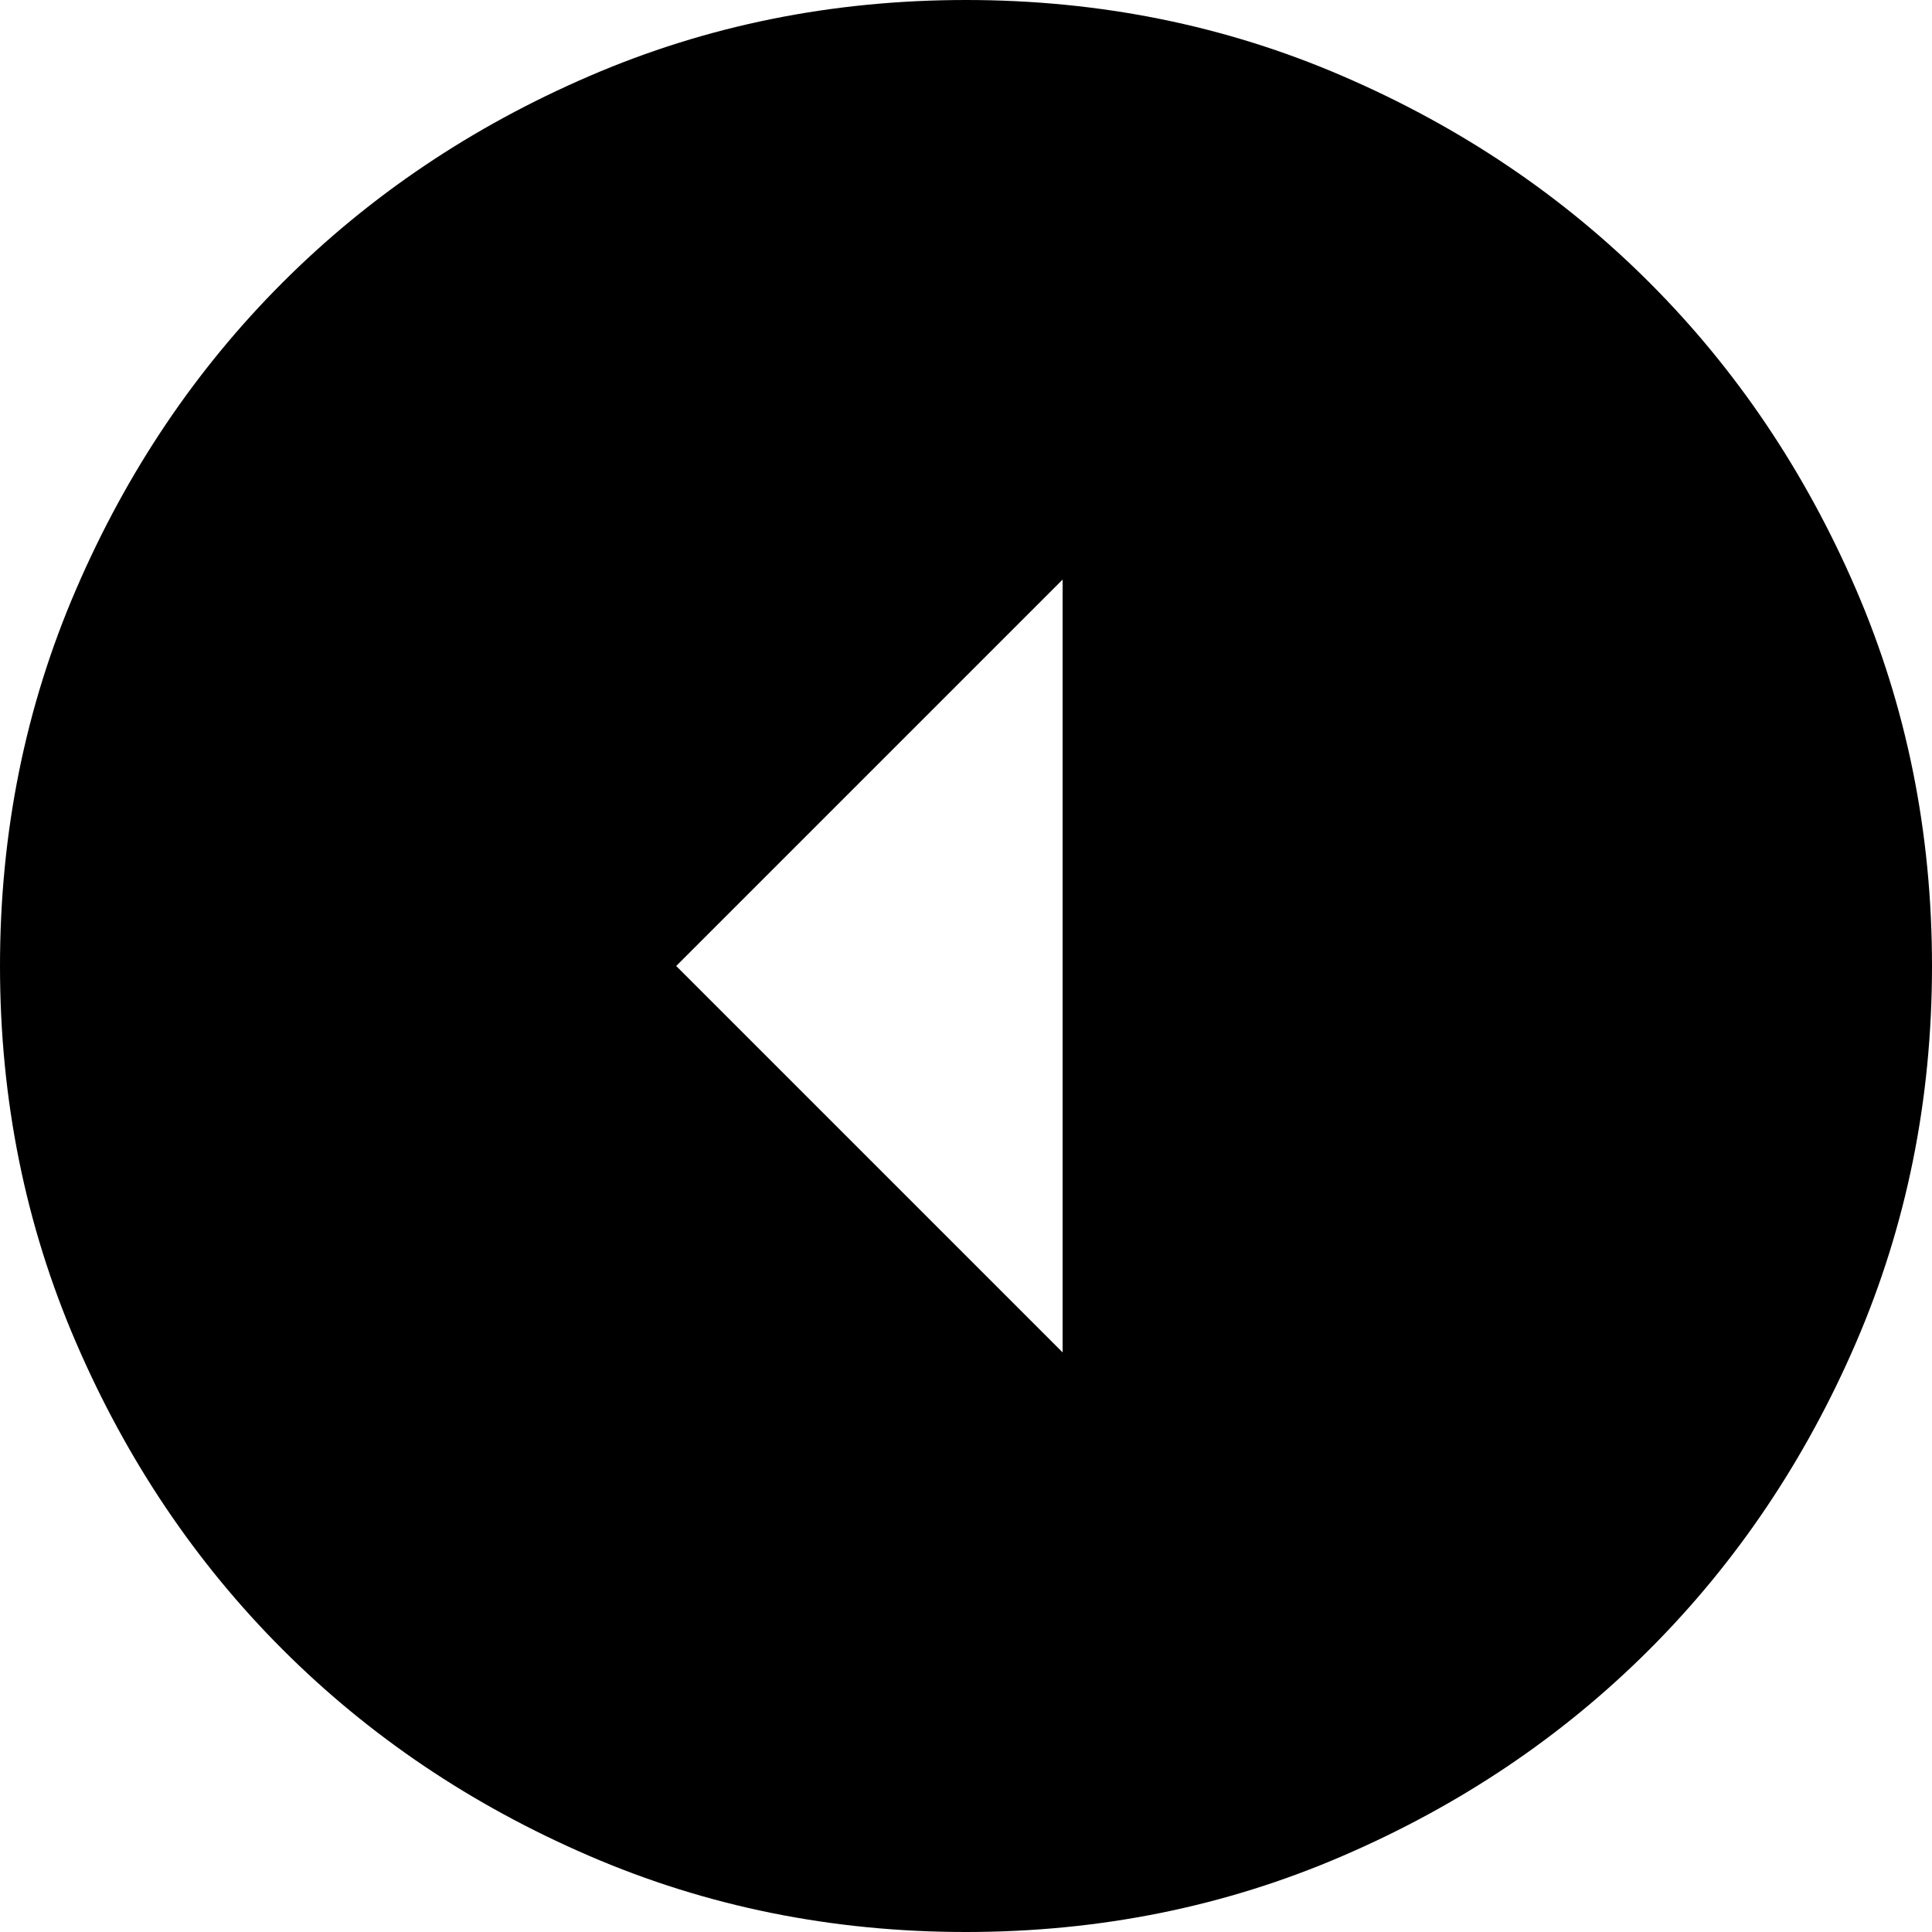 <svg width="40" height="40" viewBox="0 0 40 40" fill="none" xmlns="http://www.w3.org/2000/svg">
  <path d="M14 20L22 12L22 28L14 20ZM8.73637e-07 20C7.52784e-07 22.767 0.525 25.367 1.576 27.8C2.625 30.233 4.05 32.35 5.85 34.15C7.65 35.95 9.767 37.375 12.2 38.424C14.633 39.475 17.233 40 20 40C22.767 40 25.367 39.475 27.8 38.424C30.233 37.375 32.35 35.95 34.15 34.15C35.95 32.35 37.375 30.233 38.426 27.8C39.475 25.367 40 22.767 40 20C40 17.233 39.475 14.633 38.426 12.2C37.375 9.767 35.95 7.65 34.15 5.85C32.35 4.05 30.233 2.625 27.8 1.576C25.367 0.525 22.767 -7.53802e-07 20 -8.74818e-07C17.233 -9.95835e-07 14.633 0.525 12.2 1.576C9.767 2.625 7.65 4.05 5.85 5.85C4.05 7.65 2.625 9.767 1.576 12.2C0.525 14.633 9.94491e-07 17.233 8.73637e-07 20Z" fill="black"/>
</svg>
